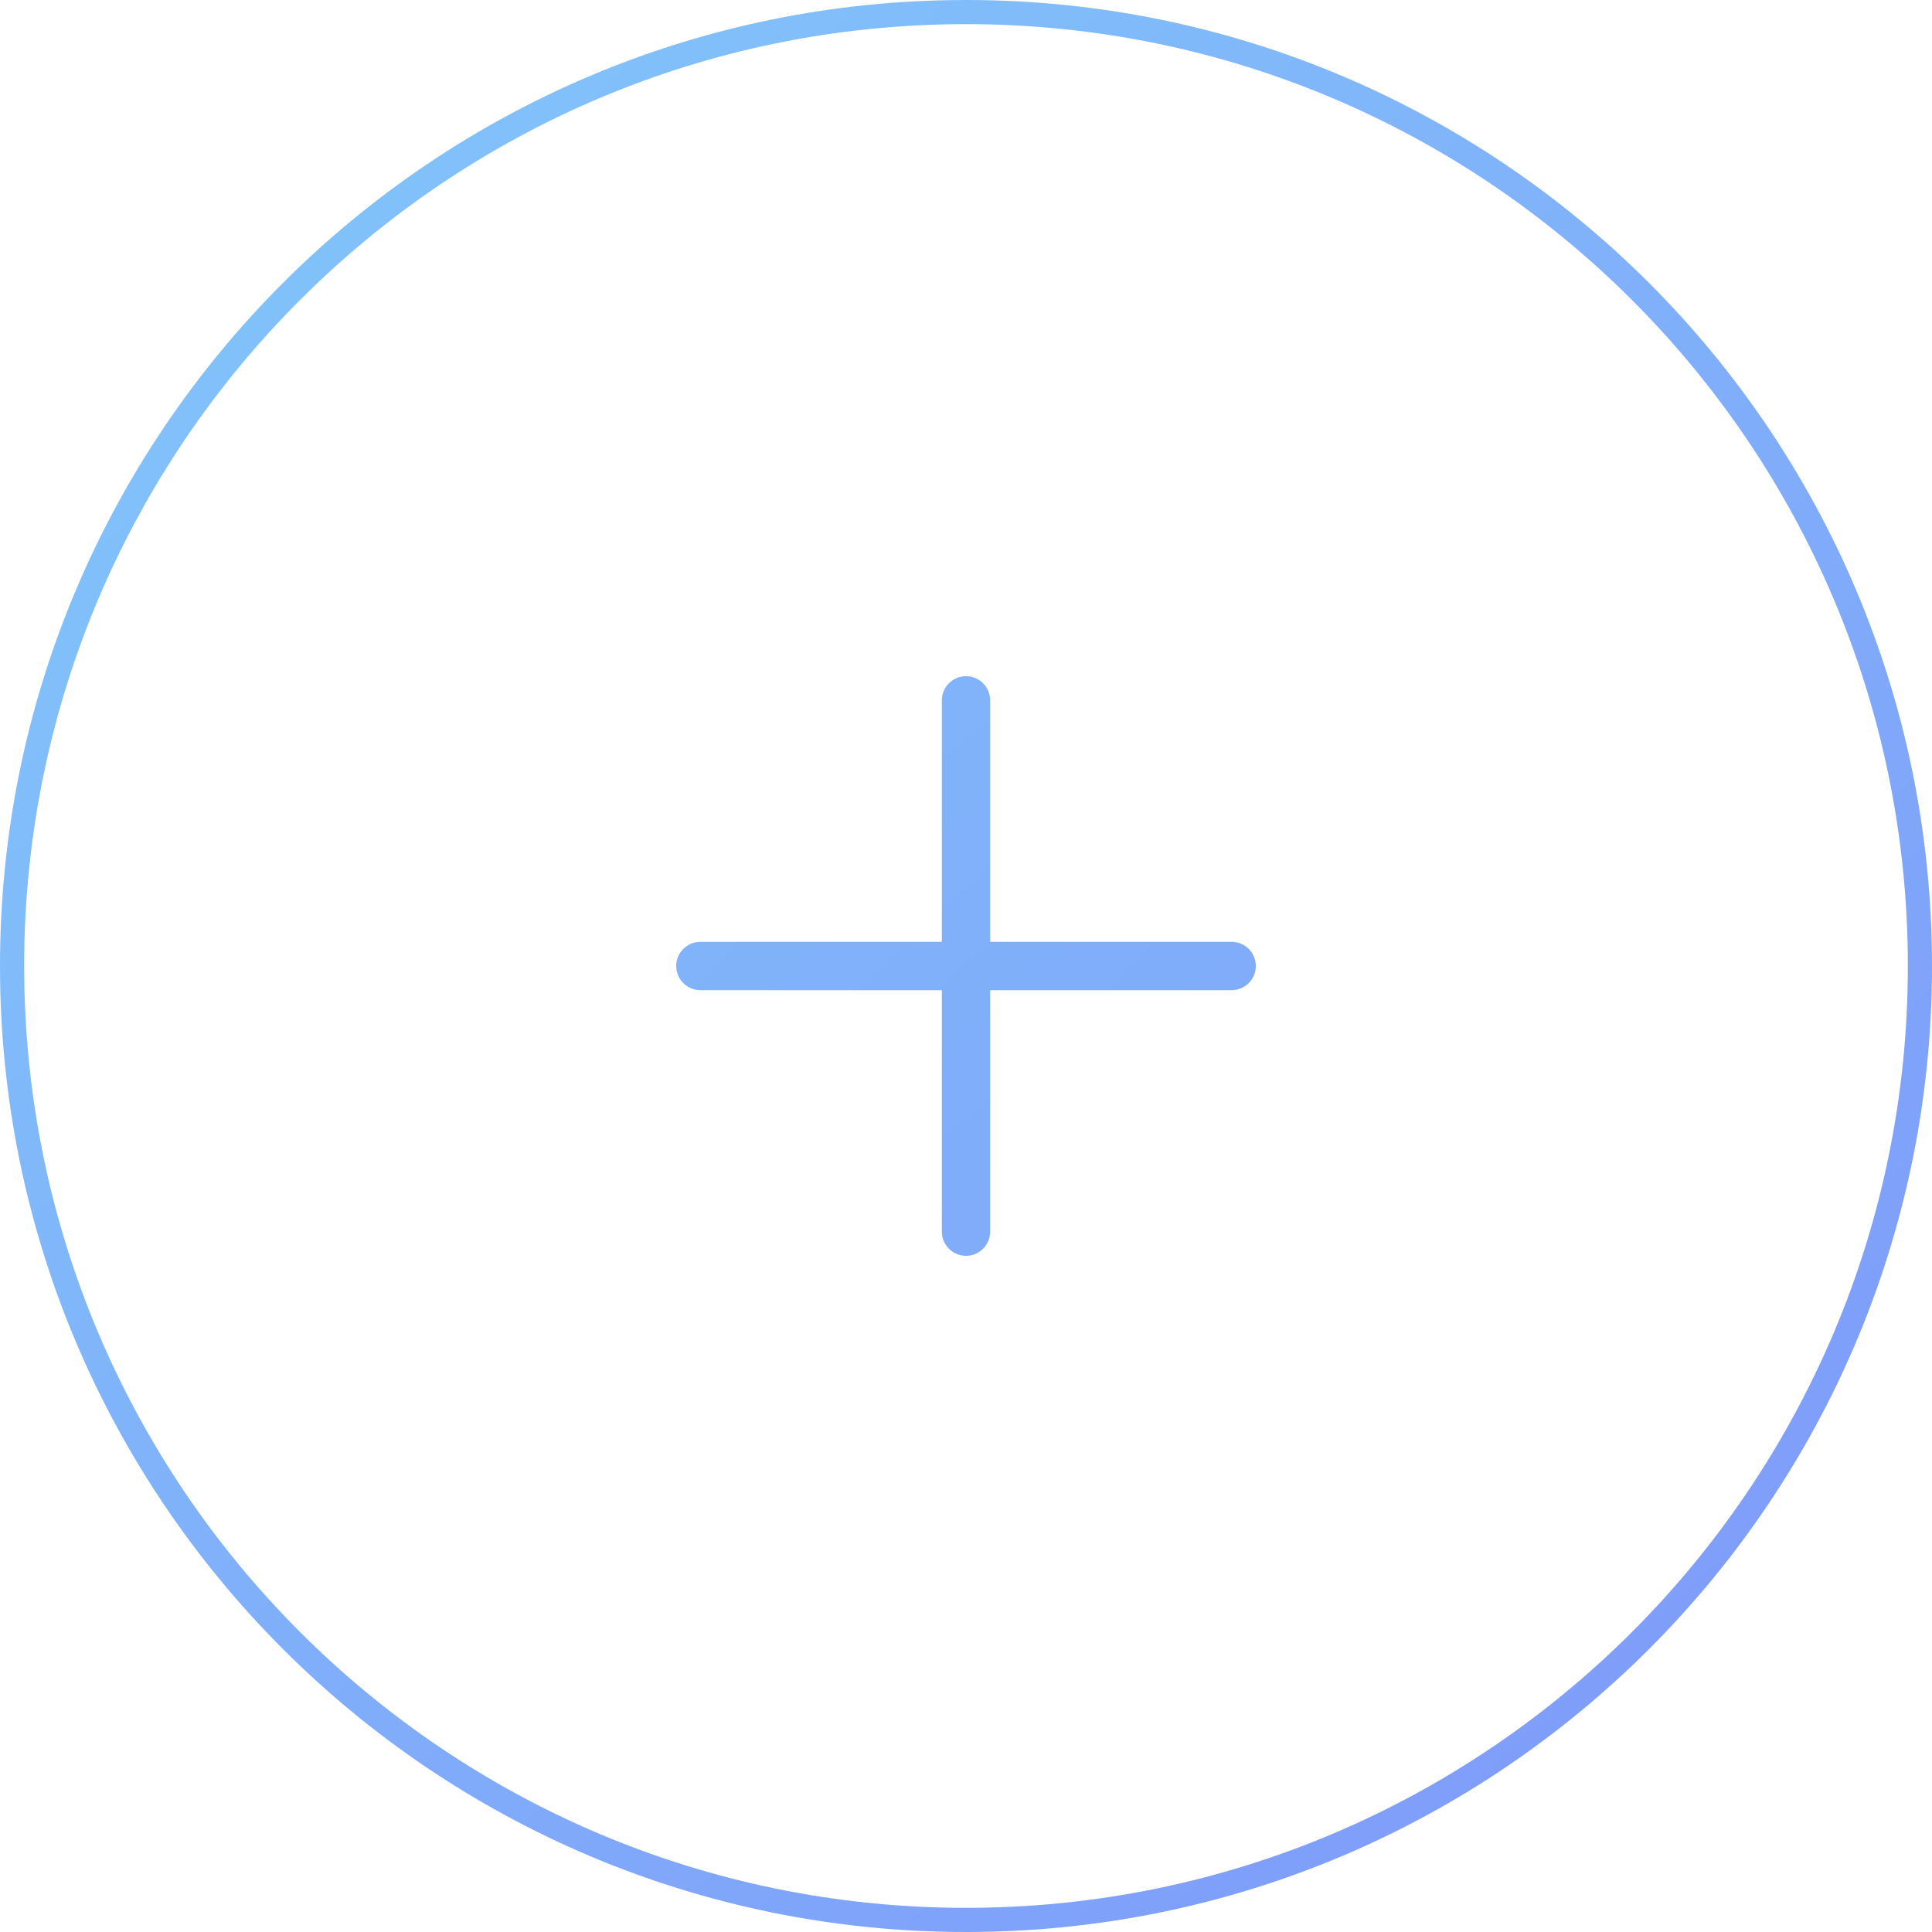 <svg width="80" height="80" viewBox="0 0 80 80" fill="none" xmlns="http://www.w3.org/2000/svg">
<path fill-rule="evenodd" clip-rule="evenodd" d="M79 40C79 61.539 61.539 79 40 79C18.461 79 1 61.539 1 40C1 18.461 18.461 1 40 1C61.539 1 79 18.461 79 40ZM80 40C80 62.091 62.091 80 40 80C17.909 80 0 62.091 0 40C0 17.909 17.909 0 40 0C62.091 0 80 17.909 80 40ZM39 29C39 28.447 39.448 28 40 28C40.553 28 41 28.447 41 29V39H51C51.553 39 52 39.447 52 40C52 40.552 51.553 41 51 41H41V51C41 51.552 40.553 52 40 52C39.448 52 39 51.552 39 51V41H29C28.448 41 28 40.552 28 40C28 39.447 28.448 39 29 39H39V29Z" fill="url(#paint0_linear_924_209)" fill-opacity="0.5"/>
<defs>
<linearGradient id="paint0_linear_924_209" x1="-47.69" y1="-114.333" x2="100.894" y2="48.306" gradientUnits="userSpaceOnUse">
<stop stop-color="#09F7F9"/>
<stop offset="1" stop-color="#0038F5"/>
</linearGradient>
</defs>
</svg>
